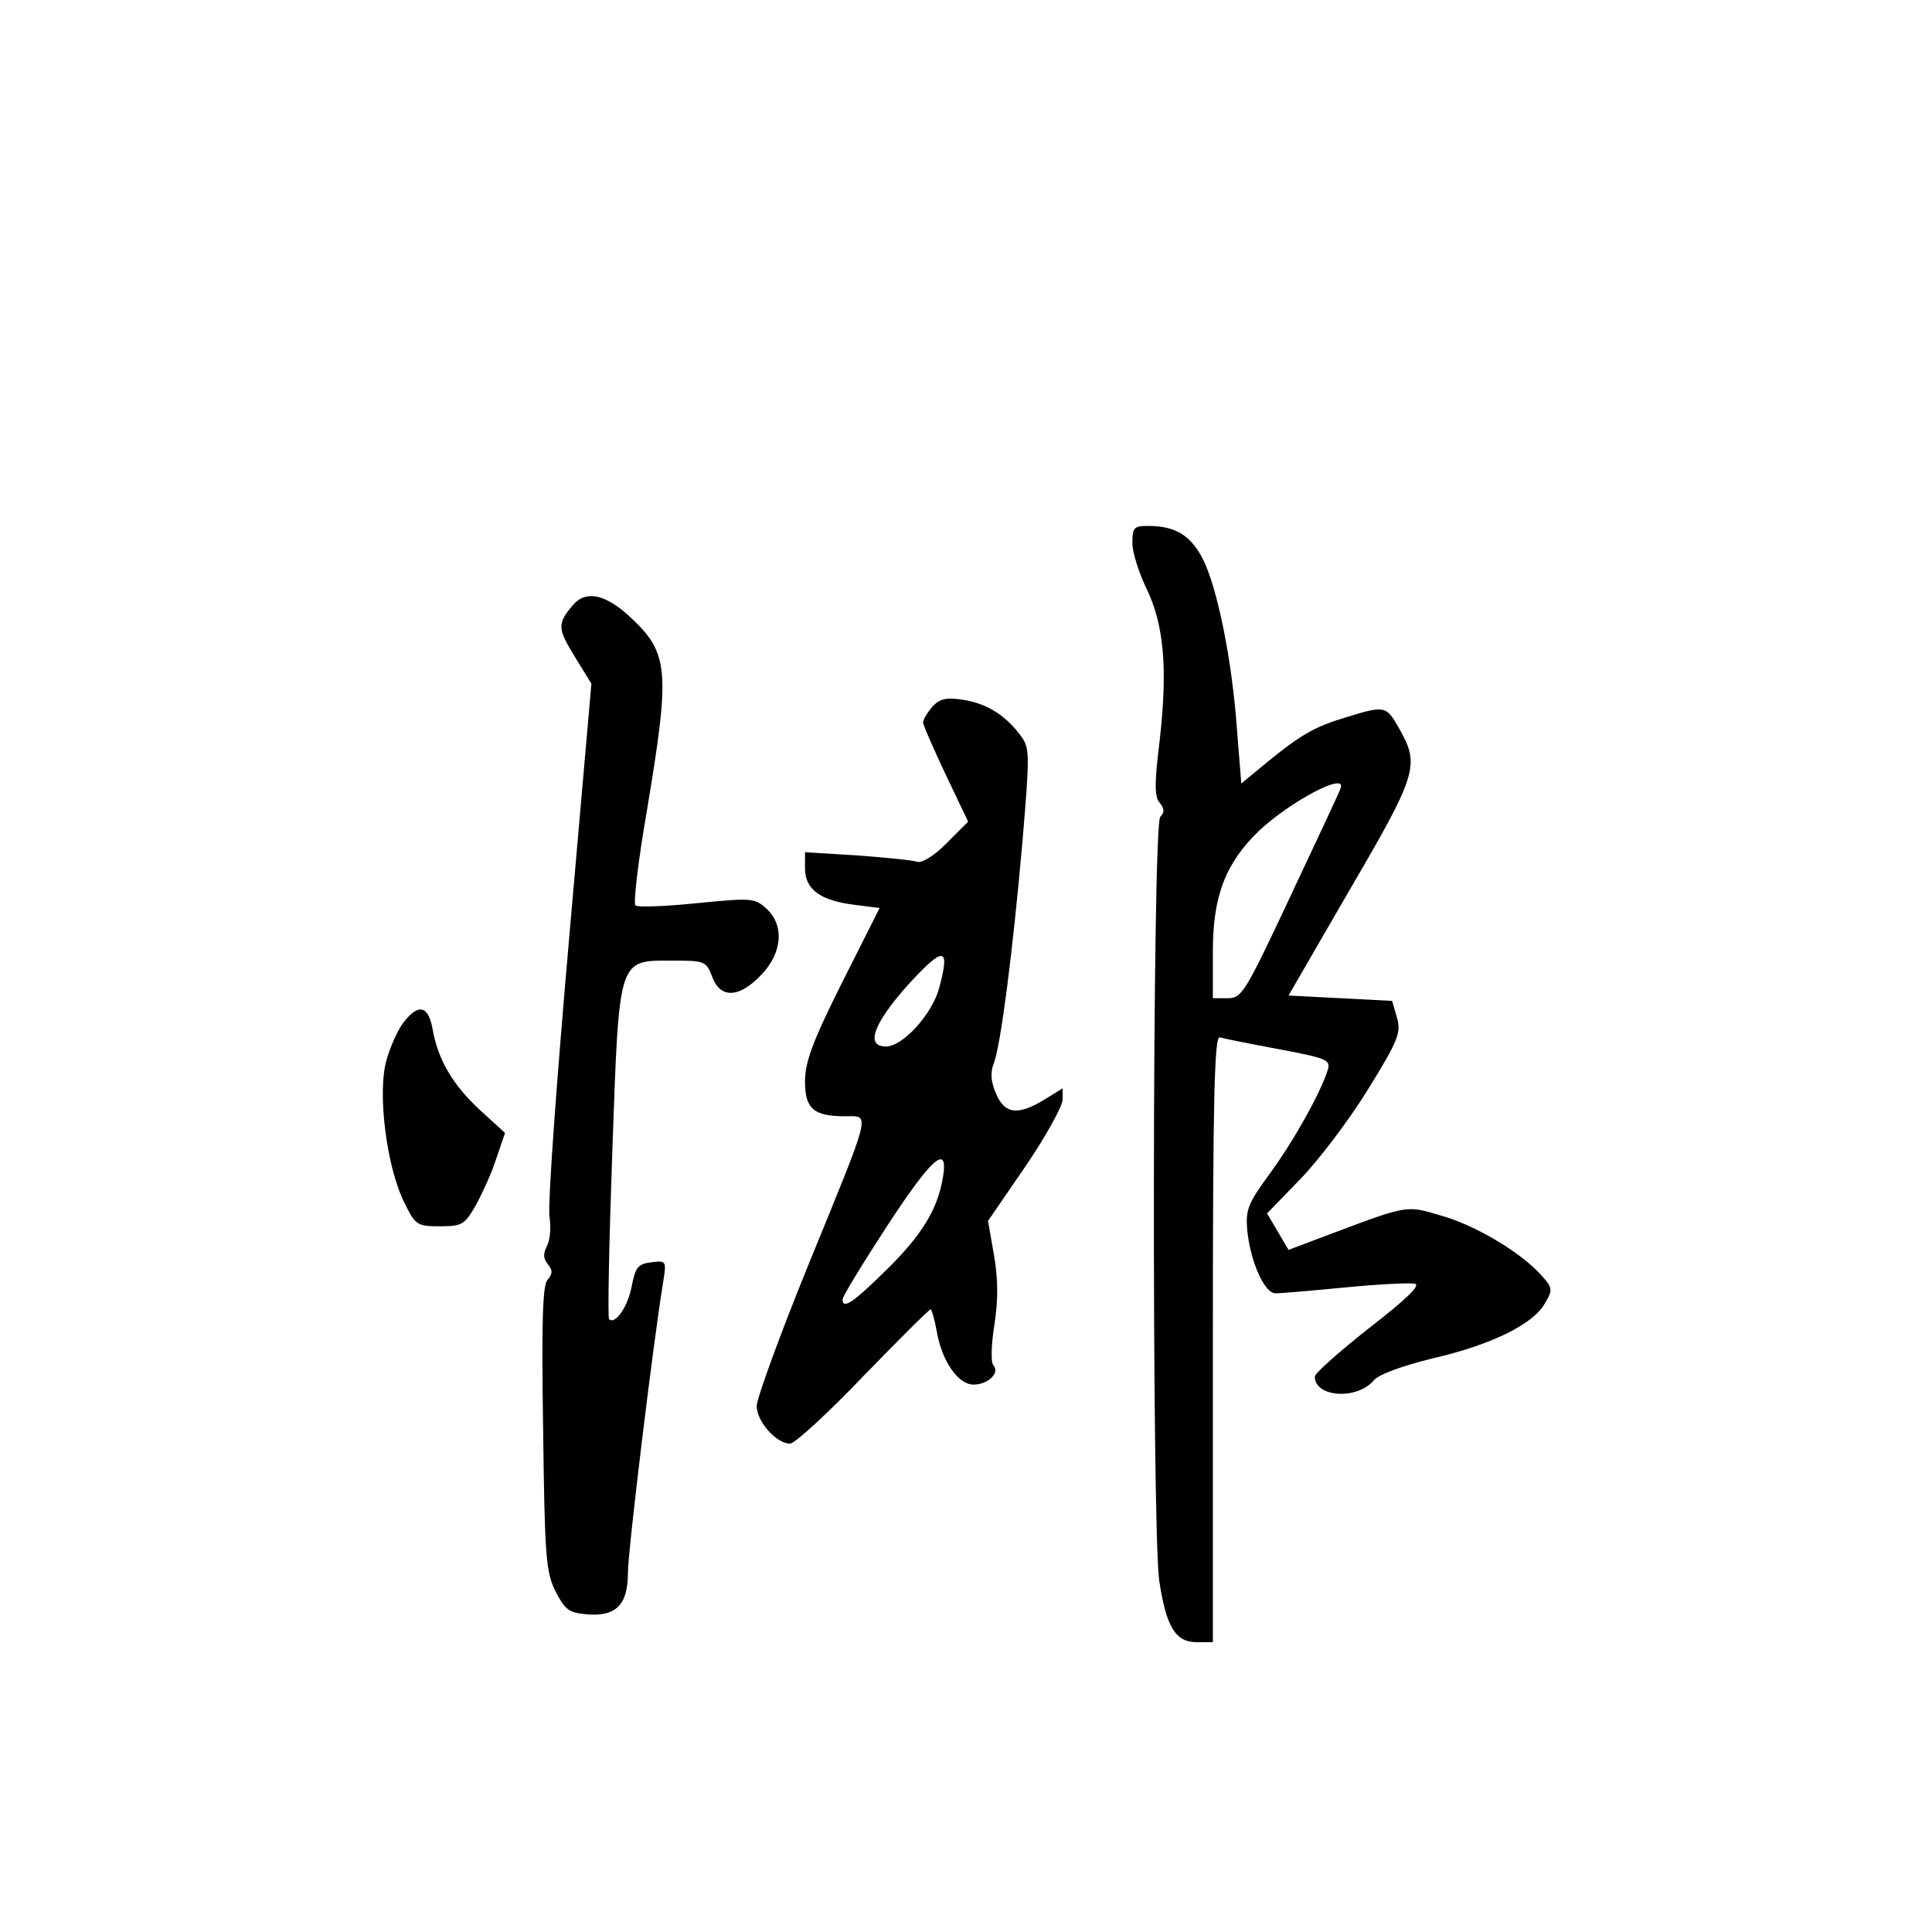 <?xml version="1.0" standalone="no"?>
<!DOCTYPE svg PUBLIC "-//W3C//DTD SVG 20010904//EN"
 "http://www.w3.org/TR/2001/REC-SVG-20010904/DTD/svg10.dtd">
<svg version="1.0" xmlns="http://www.w3.org/2000/svg"
 width="360pt" height="360pt" viewBox="0 0 360 360"
 preserveAspectRatio="xMidYMid meet">
<g transform="translate(0,360) scale(0.1,-0.1)"
fill="#000000" stroke="none">
<path d="M2110 2588 c0 -17 12 -55 26 -84 33 -68 40 -149 25 -283 -10 -80 -10
-106 0 -117 9 -11 9 -18 1 -26 -15 -15 -16 -1319 -2 -1423 13 -86 30 -115 70
-115 l30 0 0 566 c0 449 3 565 13 561 6 -2 56 -12 110 -22 90 -17 97 -20 91
-39 -14 -44 -64 -133 -108 -193 -41 -56 -45 -67 -42 -105 6 -59 32 -118 53
-118 9 0 67 5 129 11 62 6 120 9 130 7 12 -2 -13 -27 -84 -82 -56 -44 -102
-85 -102 -91 0 -39 79 -44 110 -7 9 11 53 27 110 41 109 25 188 64 209 103 15
25 14 29 -9 54 -39 42 -121 91 -185 109 -64 19 -61 20 -202 -33 l-82 -31 -20
34 -20 34 62 64 c34 35 91 110 126 167 57 92 62 106 54 134 l-9 31 -97 5 -96
5 114 197 c125 214 131 232 93 299 -25 44 -26 45 -98 23 -60 -18 -85 -32 -151
-86 l-46 -38 -8 100 c-9 127 -36 264 -64 319 -23 44 -51 61 -102 61 -26 0 -29
-3 -29 -32z m388 -457 c-1 -4 -43 -94 -93 -200 -85 -181 -91 -191 -117 -191
l-28 0 0 88 c0 103 24 164 86 224 59 55 164 111 152 79z"/>
<path d="M1068 2473 c-30 -35 -29 -44 2 -95 l32 -52 -42 -480 c-23 -263 -40
-495 -36 -514 3 -19 1 -43 -5 -54 -7 -14 -7 -23 2 -34 9 -11 9 -17 -1 -29 -9
-11 -11 -79 -8 -277 3 -237 5 -267 23 -303 18 -35 25 -40 58 -43 55 -5 77 18
77 77 0 40 47 429 66 544 6 38 5 38 -22 35 -25 -3 -30 -9 -37 -45 -7 -38 -31
-72 -42 -61 -3 2 0 144 6 314 13 365 10 354 114 354 58 0 61 -1 72 -30 15 -41
50 -40 91 3 40 41 44 93 10 124 -22 20 -28 20 -130 10 -59 -6 -111 -8 -114 -4
-4 4 5 82 21 174 45 270 42 297 -36 368 -43 38 -78 45 -101 18z"/>
<path d="M1737 2283 c-9 -11 -17 -24 -17 -29 0 -5 19 -48 42 -97 l42 -88 -39
-39 c-22 -23 -46 -38 -55 -36 -8 3 -59 8 -112 12 l-98 6 0 -30 c0 -39 28 -60
92 -68 l47 -6 -70 -139 c-55 -110 -69 -148 -69 -184 0 -51 16 -65 75 -65 47 0
51 16 -70 -280 -52 -128 -95 -246 -95 -260 0 -29 37 -70 62 -70 9 0 70 56 136
125 67 69 123 125 126 125 2 0 7 -17 11 -38 9 -57 40 -102 69 -102 27 0 50 22
37 36 -5 5 -4 39 2 76 7 46 7 85 -1 130 l-11 63 70 102 c38 56 69 112 69 124
l0 21 -34 -21 c-49 -30 -74 -27 -90 11 -10 23 -11 40 -4 57 13 36 35 206 53
411 14 166 14 176 -3 199 -28 38 -63 60 -107 67 -32 5 -44 2 -58 -13z m13
-524 c-13 -49 -68 -109 -99 -109 -39 0 -24 42 41 115 67 73 79 72 58 -6z m7
-353 c-10 -59 -38 -106 -105 -172 -62 -61 -82 -75 -82 -55 0 5 37 66 82 135
84 129 116 157 105 92z"/>
<path d="M752 1695 c-10 -13 -25 -45 -32 -71 -17 -60 0 -197 33 -264 21 -43
24 -45 67 -45 41 0 46 3 67 40 12 22 30 61 38 87 l16 47 -46 42 c-51 47 -79
94 -89 152 -8 43 -26 48 -54 12z"/>
</g>
</svg>
